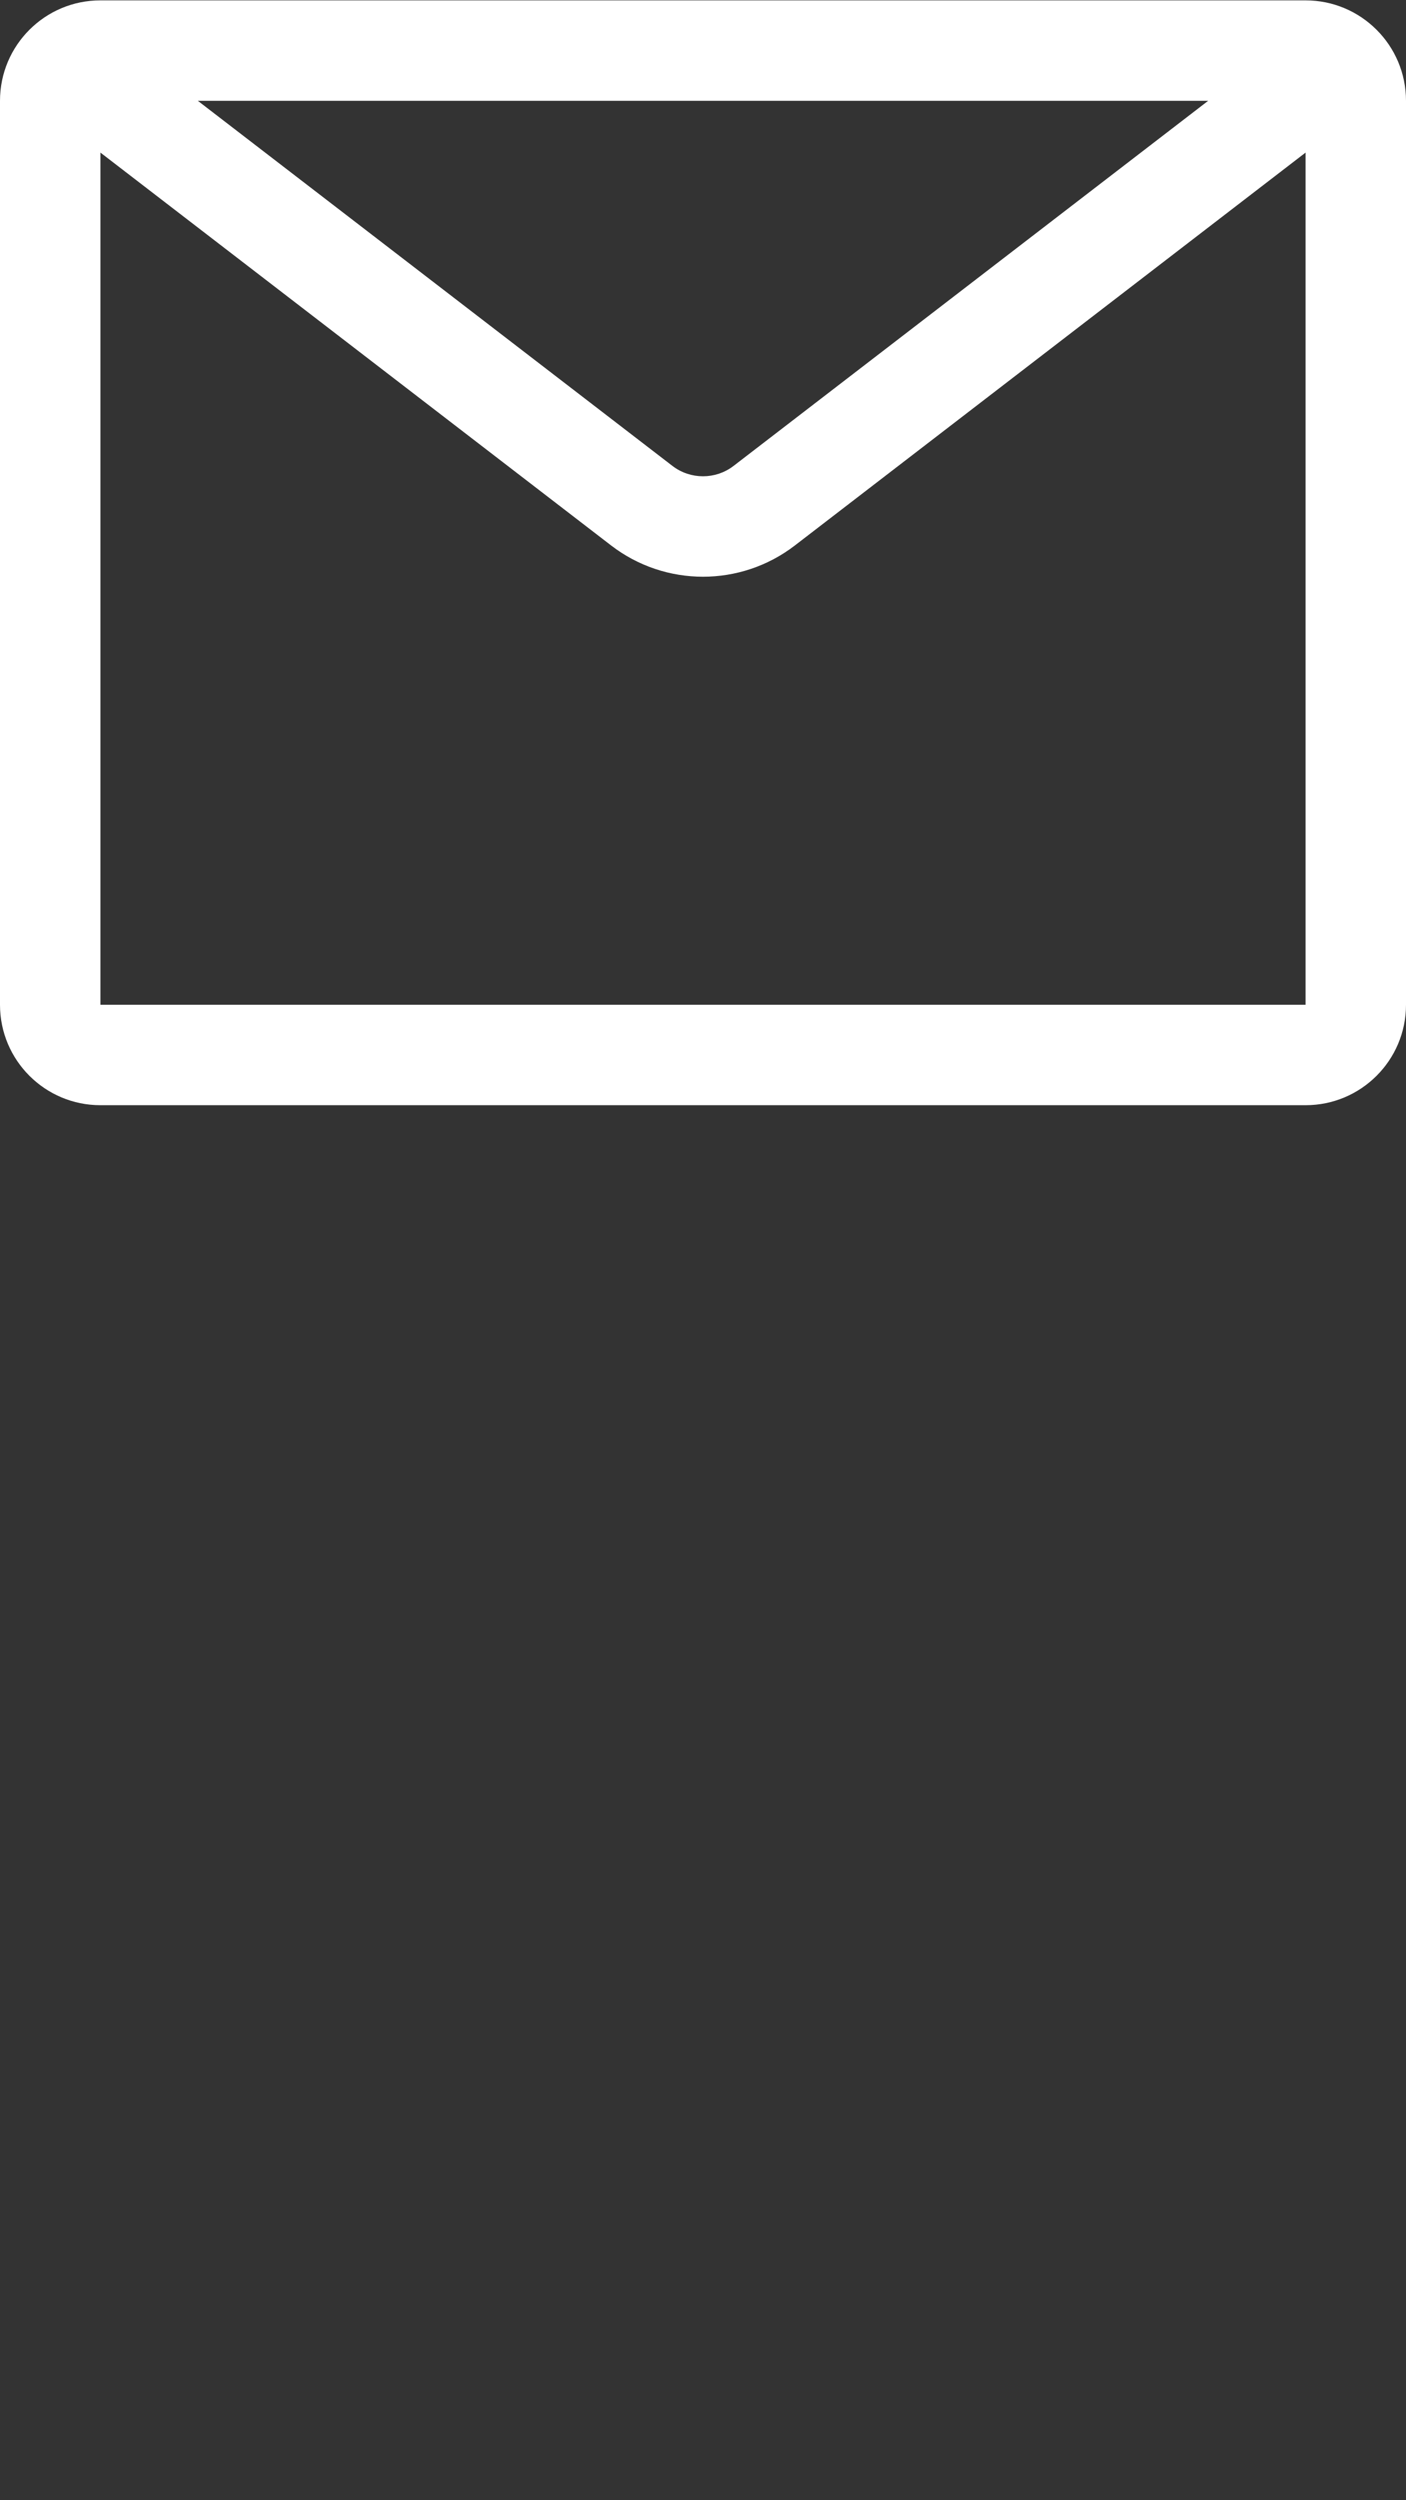 <svg xmlns="http://www.w3.org/2000/svg" xmlns:xlink="http://www.w3.org/1999/xlink" width="1080" zoomAndPan="magnify" viewBox="0 0 810 1440" height="1920" preserveAspectRatio="xMidYMid meet" version="1.0"><rect x="0" y="0" width="810" height="1440" fill="#333333" stroke="none"/><defs><clipPath id="d4b9623974"><path d="M 0 0 L 810 0 L 810 636.75 L 0 636.75 Z M 0 0 " clip-rule="nonzero"/></clipPath></defs><g clip-path="url(#d4b9623974)"><path fill="#ffffff" d="M 696.02 58.062 L 113.98 58.062 L 387.363 268.32 C 397.758 276.316 412.238 276.316 422.637 268.32 Z M 57.855 87.879 L 57.855 578.688 L 752.145 578.688 L 752.145 87.879 L 457.914 314.168 C 426.715 338.16 383.281 338.16 352.082 314.168 Z M 0 58.062 C 0 26.113 25.902 0.215 57.855 0.215 L 752.145 0.215 C 784.098 0.215 810 26.113 810 58.062 L 810 578.688 C 810 610.637 784.098 636.535 752.145 636.535 L 57.855 636.535 C 25.902 636.535 0 610.637 0 578.688 Z M 0 58.062 " fill-opacity="1" fill-rule="evenodd"/></g></svg>